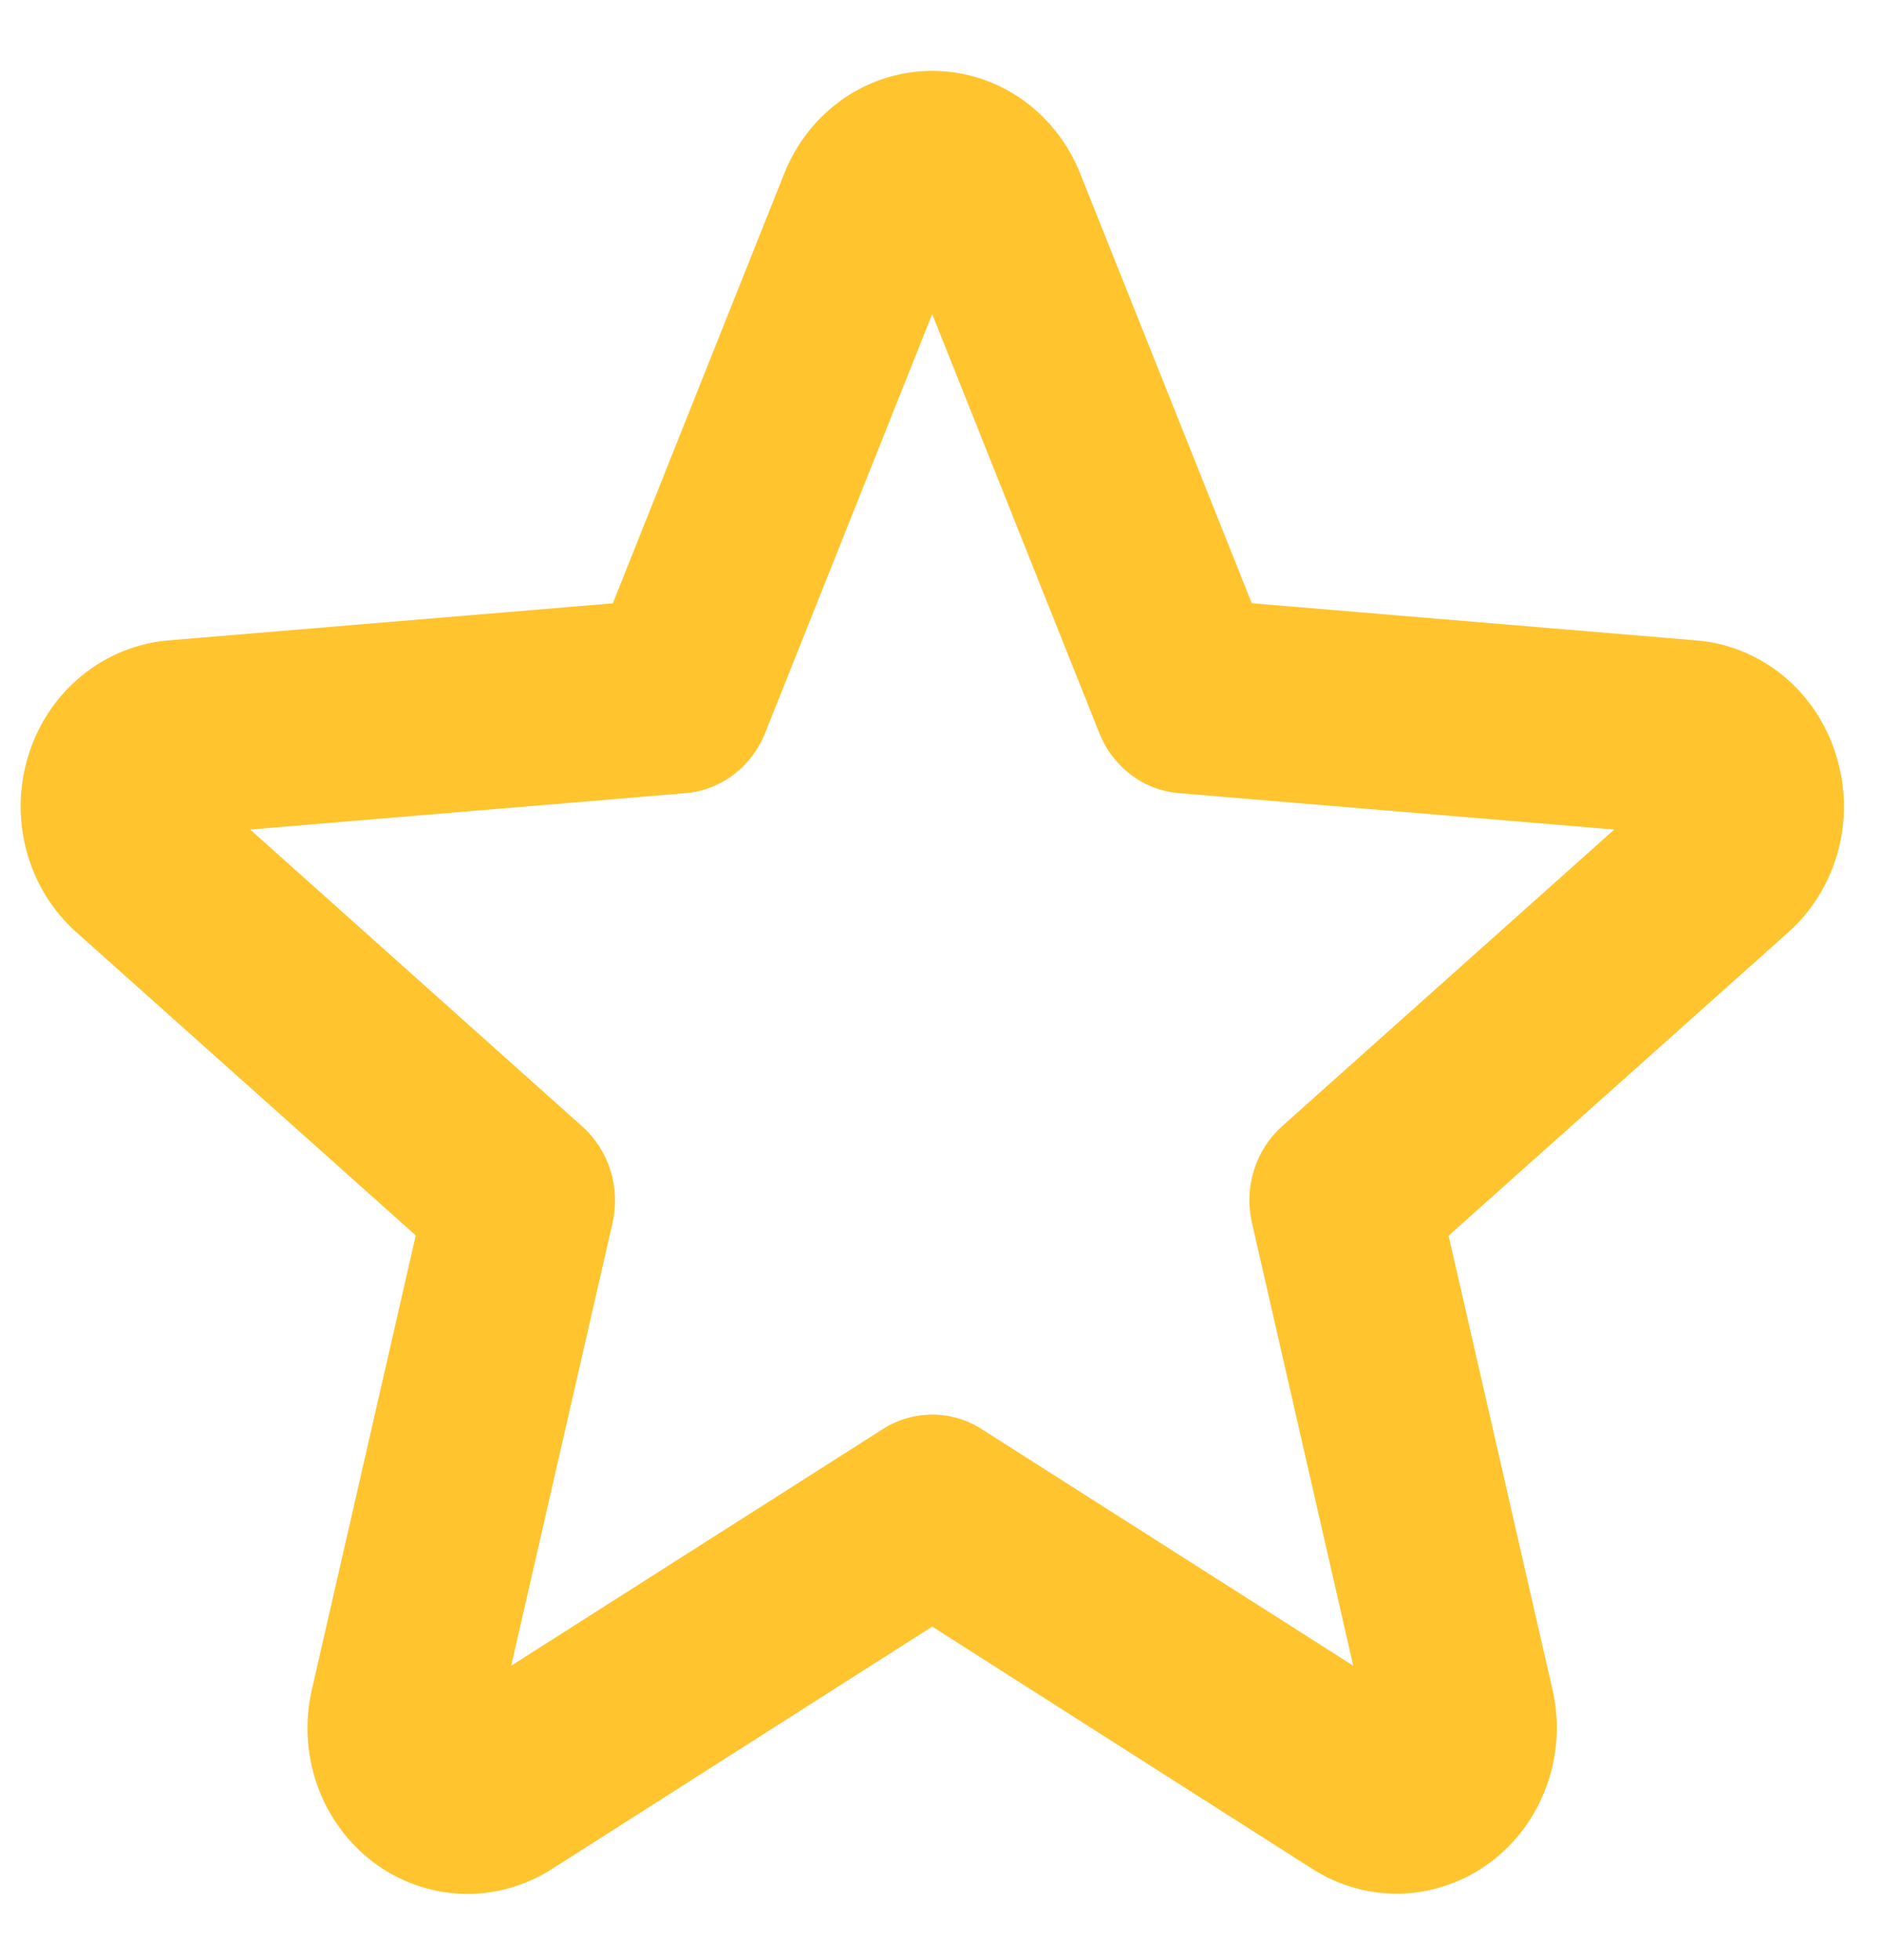 <svg width="24" height="25" viewBox="0 0 24 25" fill="none" xmlns="http://www.w3.org/2000/svg">
<path id="Vector" d="M23.411 9.621C23.287 9.224 23.052 8.874 22.735 8.615C22.419 8.357 22.036 8.201 21.634 8.168L15.963 7.694L13.775 2.213C13.621 1.826 13.36 1.495 13.024 1.261C12.688 1.028 12.292 0.904 11.888 0.904C11.483 0.904 11.088 1.028 10.752 1.261C10.416 1.495 10.155 1.826 10.001 2.213L7.815 7.695L2.144 8.168C1.741 8.203 1.358 8.36 1.041 8.619C0.724 8.879 0.488 9.23 0.364 9.628C0.239 10.025 0.23 10.453 0.339 10.856C0.448 11.259 0.669 11.619 0.976 11.892L5.302 15.757L3.98 21.538C3.883 21.945 3.906 22.373 4.045 22.767C4.184 23.162 4.434 23.504 4.761 23.751C5.089 23.998 5.48 24.138 5.885 24.154C6.29 24.169 6.69 24.06 7.035 23.84L11.888 20.746L16.741 23.84C17.085 24.059 17.485 24.167 17.889 24.151C18.293 24.134 18.683 23.994 19.011 23.748C19.338 23.502 19.587 23.161 19.727 22.768C19.867 22.375 19.891 21.948 19.796 21.541L18.473 15.76L22.8 11.895C23.108 11.622 23.331 11.259 23.44 10.854C23.548 10.45 23.539 10.02 23.411 9.621ZM16.35 14.364C16.183 14.513 16.059 14.707 15.991 14.924C15.923 15.141 15.914 15.373 15.965 15.595L17.257 21.245L12.518 18.227C12.329 18.106 12.11 18.042 11.888 18.042C11.665 18.042 11.447 18.106 11.258 18.227L6.519 21.245L7.811 15.599C7.861 15.377 7.852 15.145 7.785 14.928C7.717 14.711 7.593 14.517 7.426 14.368L3.19 10.58L8.741 10.116C8.962 10.098 9.174 10.017 9.353 9.882C9.532 9.746 9.672 9.563 9.757 9.35L11.888 4.006L14.019 9.35C14.104 9.563 14.243 9.746 14.423 9.882C14.602 10.017 14.813 10.098 15.034 10.116L20.586 10.58L16.35 14.364Z" fill="#FFC42E"/>
</svg>
